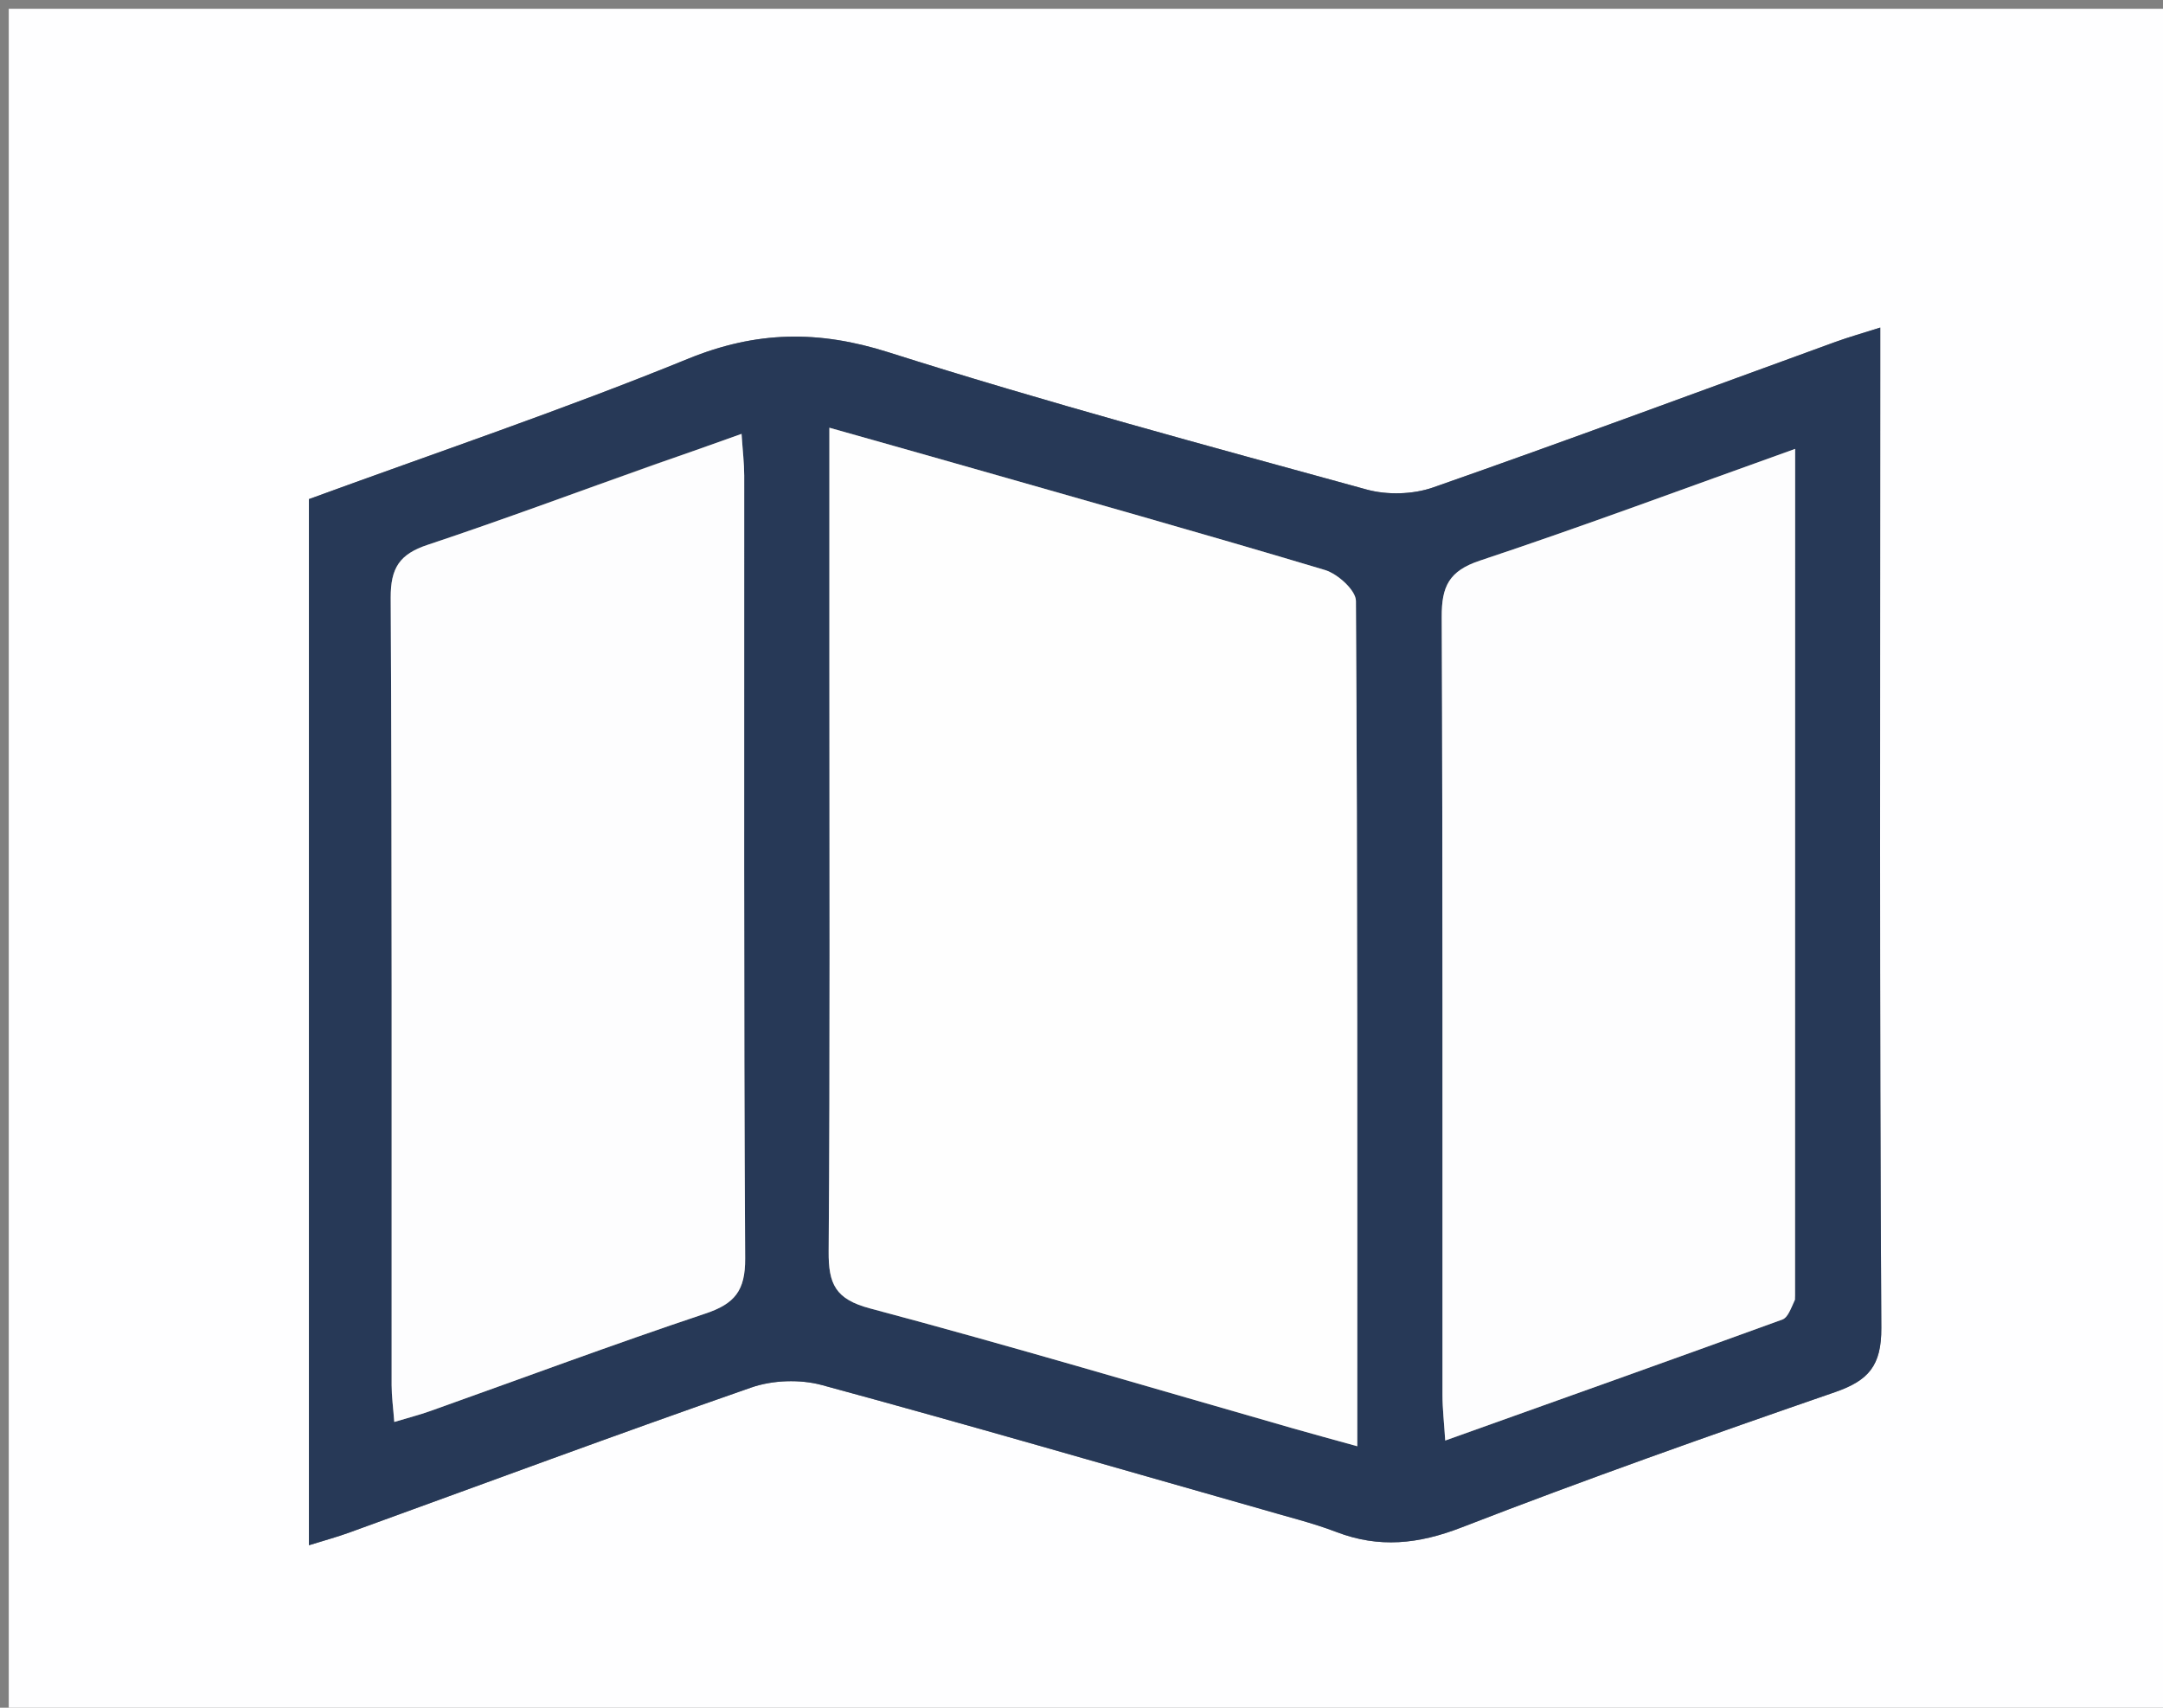 <svg version="1.1" id="Layer_1" xmlns="http://www.w3.org/2000/svg" xmlns:xlink="http://www.w3.org/1999/xlink" x="0px" y="0px"
	 width="100%" viewBox="0 0 247 195" enable-background="new 0 0 247 195" xml:space="preserve">
<rect x="0" y="0" width="247" height="195" fill="#808080" stroke="none"/>
<path fill="#FEFEFF" opacity="1" stroke="none" 
	d="
M177,196 
	C118,196 59.5,196 1,196 
	C1,131 1,66 1,1 
	C83.333,1 165.667,1 248,1 
	C248,66 248,131 248,196 
	C224.5,196 201,196 177,196 
M144.024,172.311 
	C146.887,173.172 149.814,173.865 152.598,174.931 
	C157.49,176.806 161.976,176.322 166.903,174.412 
	C180.996,168.947 195.257,163.905 209.545,158.965 
	C213.359,157.646 214.859,155.953 214.834,151.632 
	C214.62,115.31 214.712,78.986 214.712,42.663 
	C214.712,41.05 214.712,39.438 214.712,37.404 
	C212.681,38.051 211.105,38.493 209.57,39.051 
	C194.272,44.61 179.014,50.281 163.652,55.659 
	C161.354,56.464 158.41,56.544 156.056,55.896 
	C137.804,50.876 119.507,45.958 101.472,40.229 
	C93.44,37.678 86.375,37.785 78.558,40.974 
	C64.273,46.801 49.625,51.739 35.279,56.992 
	C35.279,96.917 35.279,136.477 35.279,176.447 
	C37.051,175.894 38.468,175.512 39.843,175.014 
	C55.147,169.464 70.408,163.792 85.78,158.44 
	C88.229,157.587 91.35,157.476 93.853,158.155 
	C110.361,162.634 126.784,167.423 144.024,172.311 
z"/>
<path fill="#273957" opacity="1" stroke="none" 
	d="
M143.63,172.21 
	C126.784,167.423 110.361,162.634 93.853,158.155 
	C91.35,157.476 88.229,157.587 85.78,158.44 
	C70.408,163.792 55.147,169.464 39.843,175.014 
	C38.468,175.512 37.051,175.894 35.279,176.447 
	C35.279,136.477 35.279,96.917 35.279,56.992 
	C49.625,51.739 64.273,46.801 78.558,40.974 
	C86.375,37.785 93.44,37.678 101.472,40.229 
	C119.507,45.958 137.804,50.876 156.056,55.896 
	C158.41,56.544 161.354,56.464 163.652,55.659 
	C179.014,50.281 194.272,44.61 209.57,39.051 
	C211.105,38.493 212.681,38.051 214.712,37.404 
	C214.712,39.438 214.712,41.05 214.712,42.663 
	C214.712,78.986 214.62,115.31 214.834,151.632 
	C214.859,155.953 213.359,157.646 209.545,158.965 
	C195.257,163.905 180.996,168.947 166.903,174.412 
	C161.976,176.322 157.49,176.806 152.598,174.931 
	C149.814,173.865 146.887,173.172 143.63,172.21 
M94.71,75.5 
	C94.71,97.968 94.792,120.437 94.628,142.904 
	C94.601,146.622 95.394,148.35 99.351,149.403 
	C115.538,153.711 131.594,158.505 147.7,163.115 
	C149.995,163.771 152.299,164.394 154.992,165.141 
	C154.992,132.503 155.033,100.559 154.838,68.617 
	C154.83,67.399 152.75,65.522 151.297,65.087 
	C137.313,60.9 123.258,56.953 109.221,52.946 
	C104.546,51.611 99.865,50.299 94.71,48.841 
	C94.71,57.895 94.71,66.197 94.71,75.5 
M74.639,53.06 
	C66.044,56.134 57.49,59.333 48.831,62.214 
	C45.643,63.275 44.598,64.831 44.616,68.27 
	C44.776,98.233 44.705,128.196 44.721,158.159 
	C44.721,159.432 44.899,160.705 45.024,162.368 
	C46.628,161.885 47.887,161.565 49.105,161.132 
	C59.581,157.403 70.004,153.515 80.549,149.992 
	C83.9,148.873 85.113,147.378 85.092,143.708 
	C84.921,113.913 85,84.116 84.984,54.319 
	C84.983,52.909 84.81,51.498 84.681,49.543 
	C81.271,50.76 78.336,51.808 74.639,53.06 
M204.993,147.958 
	C204.993,115.968 204.993,83.978 204.993,51.257 
	C192.396,55.761 180.763,60.103 168.988,64.019 
	C165.45,65.196 164.619,66.978 164.634,70.451 
	C164.763,100.07 164.704,129.69 164.721,159.31 
	C164.722,160.857 164.904,162.405 165.035,164.489 
	C178.301,159.749 190.934,155.254 203.535,150.673 
	C204.153,150.449 204.497,149.47 204.993,147.958 
z"/>
<path fill="#FEFEFE" opacity="1" stroke="none" 
	d="
M94.71,75 
	C94.71,66.197 94.71,57.895 94.71,48.841 
	C99.865,50.299 104.546,51.611 109.221,52.946 
	C123.258,56.953 137.313,60.9 151.297,65.087 
	C152.75,65.522 154.83,67.399 154.838,68.617 
	C155.033,100.559 154.992,132.503 154.992,165.141 
	C152.299,164.394 149.995,163.771 147.7,163.115 
	C131.594,158.505 115.538,153.711 99.351,149.403 
	C95.394,148.35 94.601,146.622 94.628,142.904 
	C94.792,120.437 94.71,97.968 94.71,75 
z"/>
<path fill="#FDFDFE" opacity="1" stroke="none" 
	d="
M75.02,52.958 
	C78.336,51.808 81.271,50.76 84.681,49.543 
	C84.81,51.498 84.983,52.909 84.984,54.319 
	C85,84.116 84.921,113.913 85.092,143.708 
	C85.113,147.378 83.9,148.873 80.549,149.992 
	C70.004,153.515 59.581,157.403 49.105,161.132 
	C47.887,161.565 46.628,161.885 45.024,162.368 
	C44.899,160.705 44.721,159.432 44.721,158.159 
	C44.705,128.196 44.776,98.233 44.616,68.27 
	C44.598,64.831 45.643,63.275 48.831,62.214 
	C57.49,59.333 66.044,56.134 75.02,52.958 
z"/>
<path fill="#FDFDFE" opacity="1" stroke="none" 
	d="
M204.981,148.4 
	C204.497,149.47 204.153,150.449 203.535,150.673 
	C190.934,155.254 178.301,159.749 165.035,164.489 
	C164.904,162.405 164.722,160.857 164.721,159.31 
	C164.704,129.69 164.763,100.07 164.634,70.451 
	C164.619,66.978 165.45,65.196 168.988,64.019 
	C180.763,60.103 192.396,55.761 204.993,51.257 
	C204.993,83.978 204.993,115.968 204.981,148.4 
z"/>
</svg>